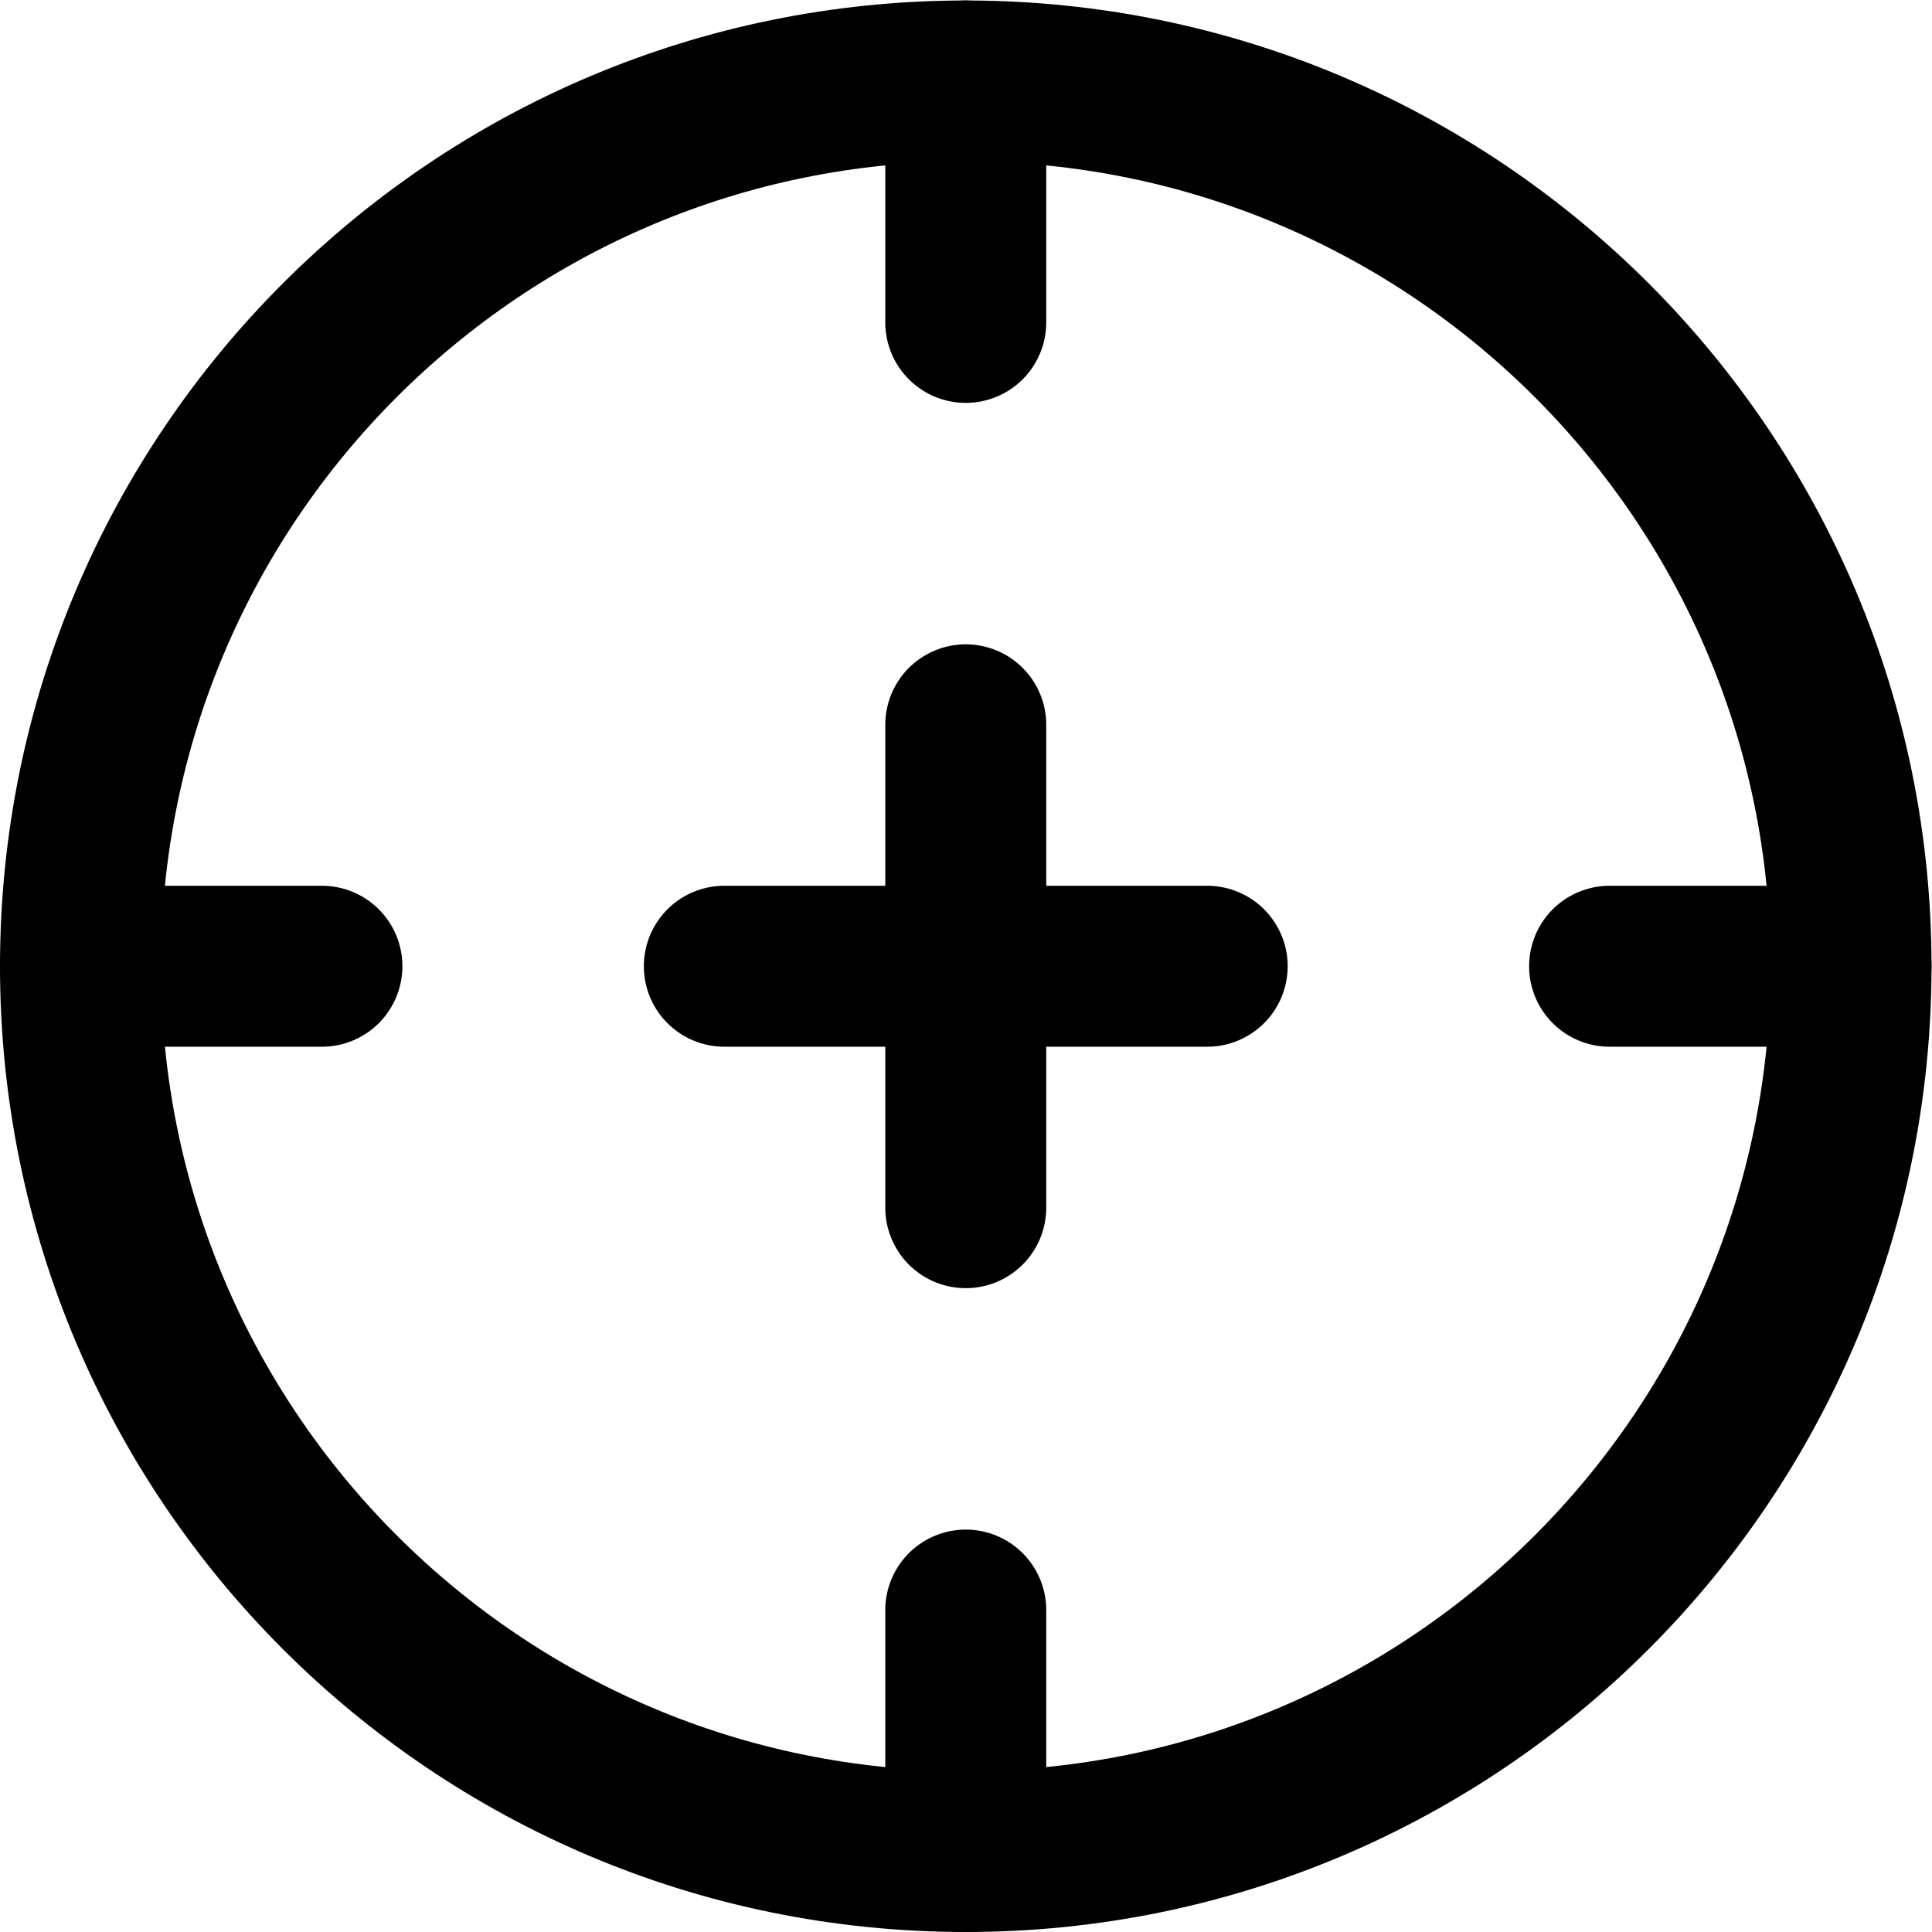 <?xml version="1.0" encoding="UTF-8" standalone="no"?>
<!-- Created with Inkscape (http://www.inkscape.org/) -->

<svg
   version="1.1"
   id="svg357"
   xml:space="preserve"
   width="32"
   height="32"
   viewBox="0 0 32 32"
   sodipodi:docname="target_3914397.svg"
   inkscape:version="1.4 (86a8ad7, 2024-10-11)"
   xmlns:inkscape="http://www.inkscape.org/namespaces/inkscape"
   xmlns:sodipodi="http://sodipodi.sourceforge.net/DTD/sodipodi-0.dtd"
   xmlns="http://www.w3.org/2000/svg"
   xmlns:svg="http://www.w3.org/2000/svg"><sodipodi:namedview
     id="namedview1"
     pagecolor="#ffffff"
     bordercolor="#000000"
     borderopacity="0.25"
     inkscape:showpageshadow="2"
     inkscape:pageopacity="0.0"
     inkscape:pagecheckerboard="0"
     inkscape:deskcolor="#d1d1d1"
     inkscape:zoom="36.46875"
     inkscape:cx="16"
     inkscape:cy="16"
     inkscape:window-width="2560"
     inkscape:window-height="1369"
     inkscape:window-x="-8"
     inkscape:window-y="-8"
     inkscape:window-maximized="1"
     inkscape:current-layer="g367" /><defs
     id="defs361"><linearGradient
       id="swatch3"
       inkscape:swatch="solid"><stop
         style="stop-color:#000000;stop-opacity:1;"
         offset="0"
         id="stop3" /></linearGradient><clipPath
       clipPathUnits="userSpaceOnUse"
       id="clipPath371"><path
         d="M 0,24 H 24 V 0 H 0 Z"
         id="path369" /></clipPath></defs><g
     id="g363"
     transform="matrix(1.333,0,0,-1.333,0,32)"
     style="stroke:#000000;stroke-opacity:1;fill:none;fill-opacity:1"><g
       id="g367"
       clip-path="url(#clipPath371)"
       style="fill:none;fill-opacity:1;stroke:#000000;stroke-opacity:1"><g
         id="g373"
         transform="translate(1,12)"
         style="fill-opacity:1;stroke:#000000;stroke-opacity:1"><path
           d="m 0,0 c 0,-6.075 4.925,-11 11,-11 6.075,0 11,4.925 11,11 C 22,6.075 17.075,11 11,11 4.925,11 0,6.075 0,0 Z"
           style="fill-opacity:1;stroke:#000000;stroke-width:2;stroke-linecap:round;stroke-linejoin:round;stroke-miterlimit:10;stroke-dasharray:none;stroke-opacity:1"
           id="path375" /></g><g
         id="g377"
         transform="translate(12,20)"
         style="fill:#000000;fill-opacity:1;stroke:#000000;stroke-opacity:1"><path
           d="M 0,0 V 3"
           style="fill:#000000;fill-opacity:1;stroke:#000000;stroke-width:2;stroke-linecap:round;stroke-linejoin:round;stroke-miterlimit:10;stroke-dasharray:none;stroke-opacity:1"
           id="path379" /></g><g
         id="g381"
         transform="translate(20,12)"
         style="fill:#000000;fill-opacity:1;stroke:#000000;stroke-opacity:1"><path
           d="M 0,0 H 3"
           style="fill:#000000;fill-opacity:1;stroke:#000000;stroke-width:2;stroke-linecap:round;stroke-linejoin:round;stroke-miterlimit:10;stroke-dasharray:none;stroke-opacity:1"
           id="path383" /></g><g
         id="g385"
         transform="translate(12,4)"
         style="fill:#000000;fill-opacity:1;stroke:#000000;stroke-opacity:1"><path
           d="M 0,0 V -3"
           style="fill:#000000;fill-opacity:1;stroke:#000000;stroke-width:2;stroke-linecap:round;stroke-linejoin:round;stroke-miterlimit:10;stroke-dasharray:none;stroke-opacity:1"
           id="path387" /></g><g
         id="g389"
         transform="translate(4,12)"
         style="fill:#000000;fill-opacity:1;stroke:#000000;stroke-opacity:1"><path
           d="M 0,0 H -3"
           style="fill:#000000;fill-opacity:1;stroke:#000000;stroke-width:2;stroke-linecap:round;stroke-linejoin:round;stroke-miterlimit:10;stroke-dasharray:none;stroke-opacity:1"
           id="path391" /></g><g
         id="g393"
         transform="translate(12,15)"
         style="fill:#000000;fill-opacity:1;stroke:#000000;stroke-opacity:1"><path
           d="M 0,0 V -6"
           style="fill:#000000;fill-opacity:1;stroke:#000000;stroke-width:2;stroke-linecap:round;stroke-linejoin:round;stroke-miterlimit:10;stroke-dasharray:none;stroke-opacity:1"
           id="path395" /></g><g
         id="g397"
         transform="translate(9,12)"
         style="fill:#000000;fill-opacity:1;stroke:#000000;stroke-opacity:1"><path
           d="M 0,0 H 6"
           style="fill:#000000;fill-opacity:1;stroke:#000000;stroke-width:2;stroke-linecap:round;stroke-linejoin:round;stroke-miterlimit:10;stroke-dasharray:none;stroke-opacity:1"
           id="path399" /></g></g></g></svg>
